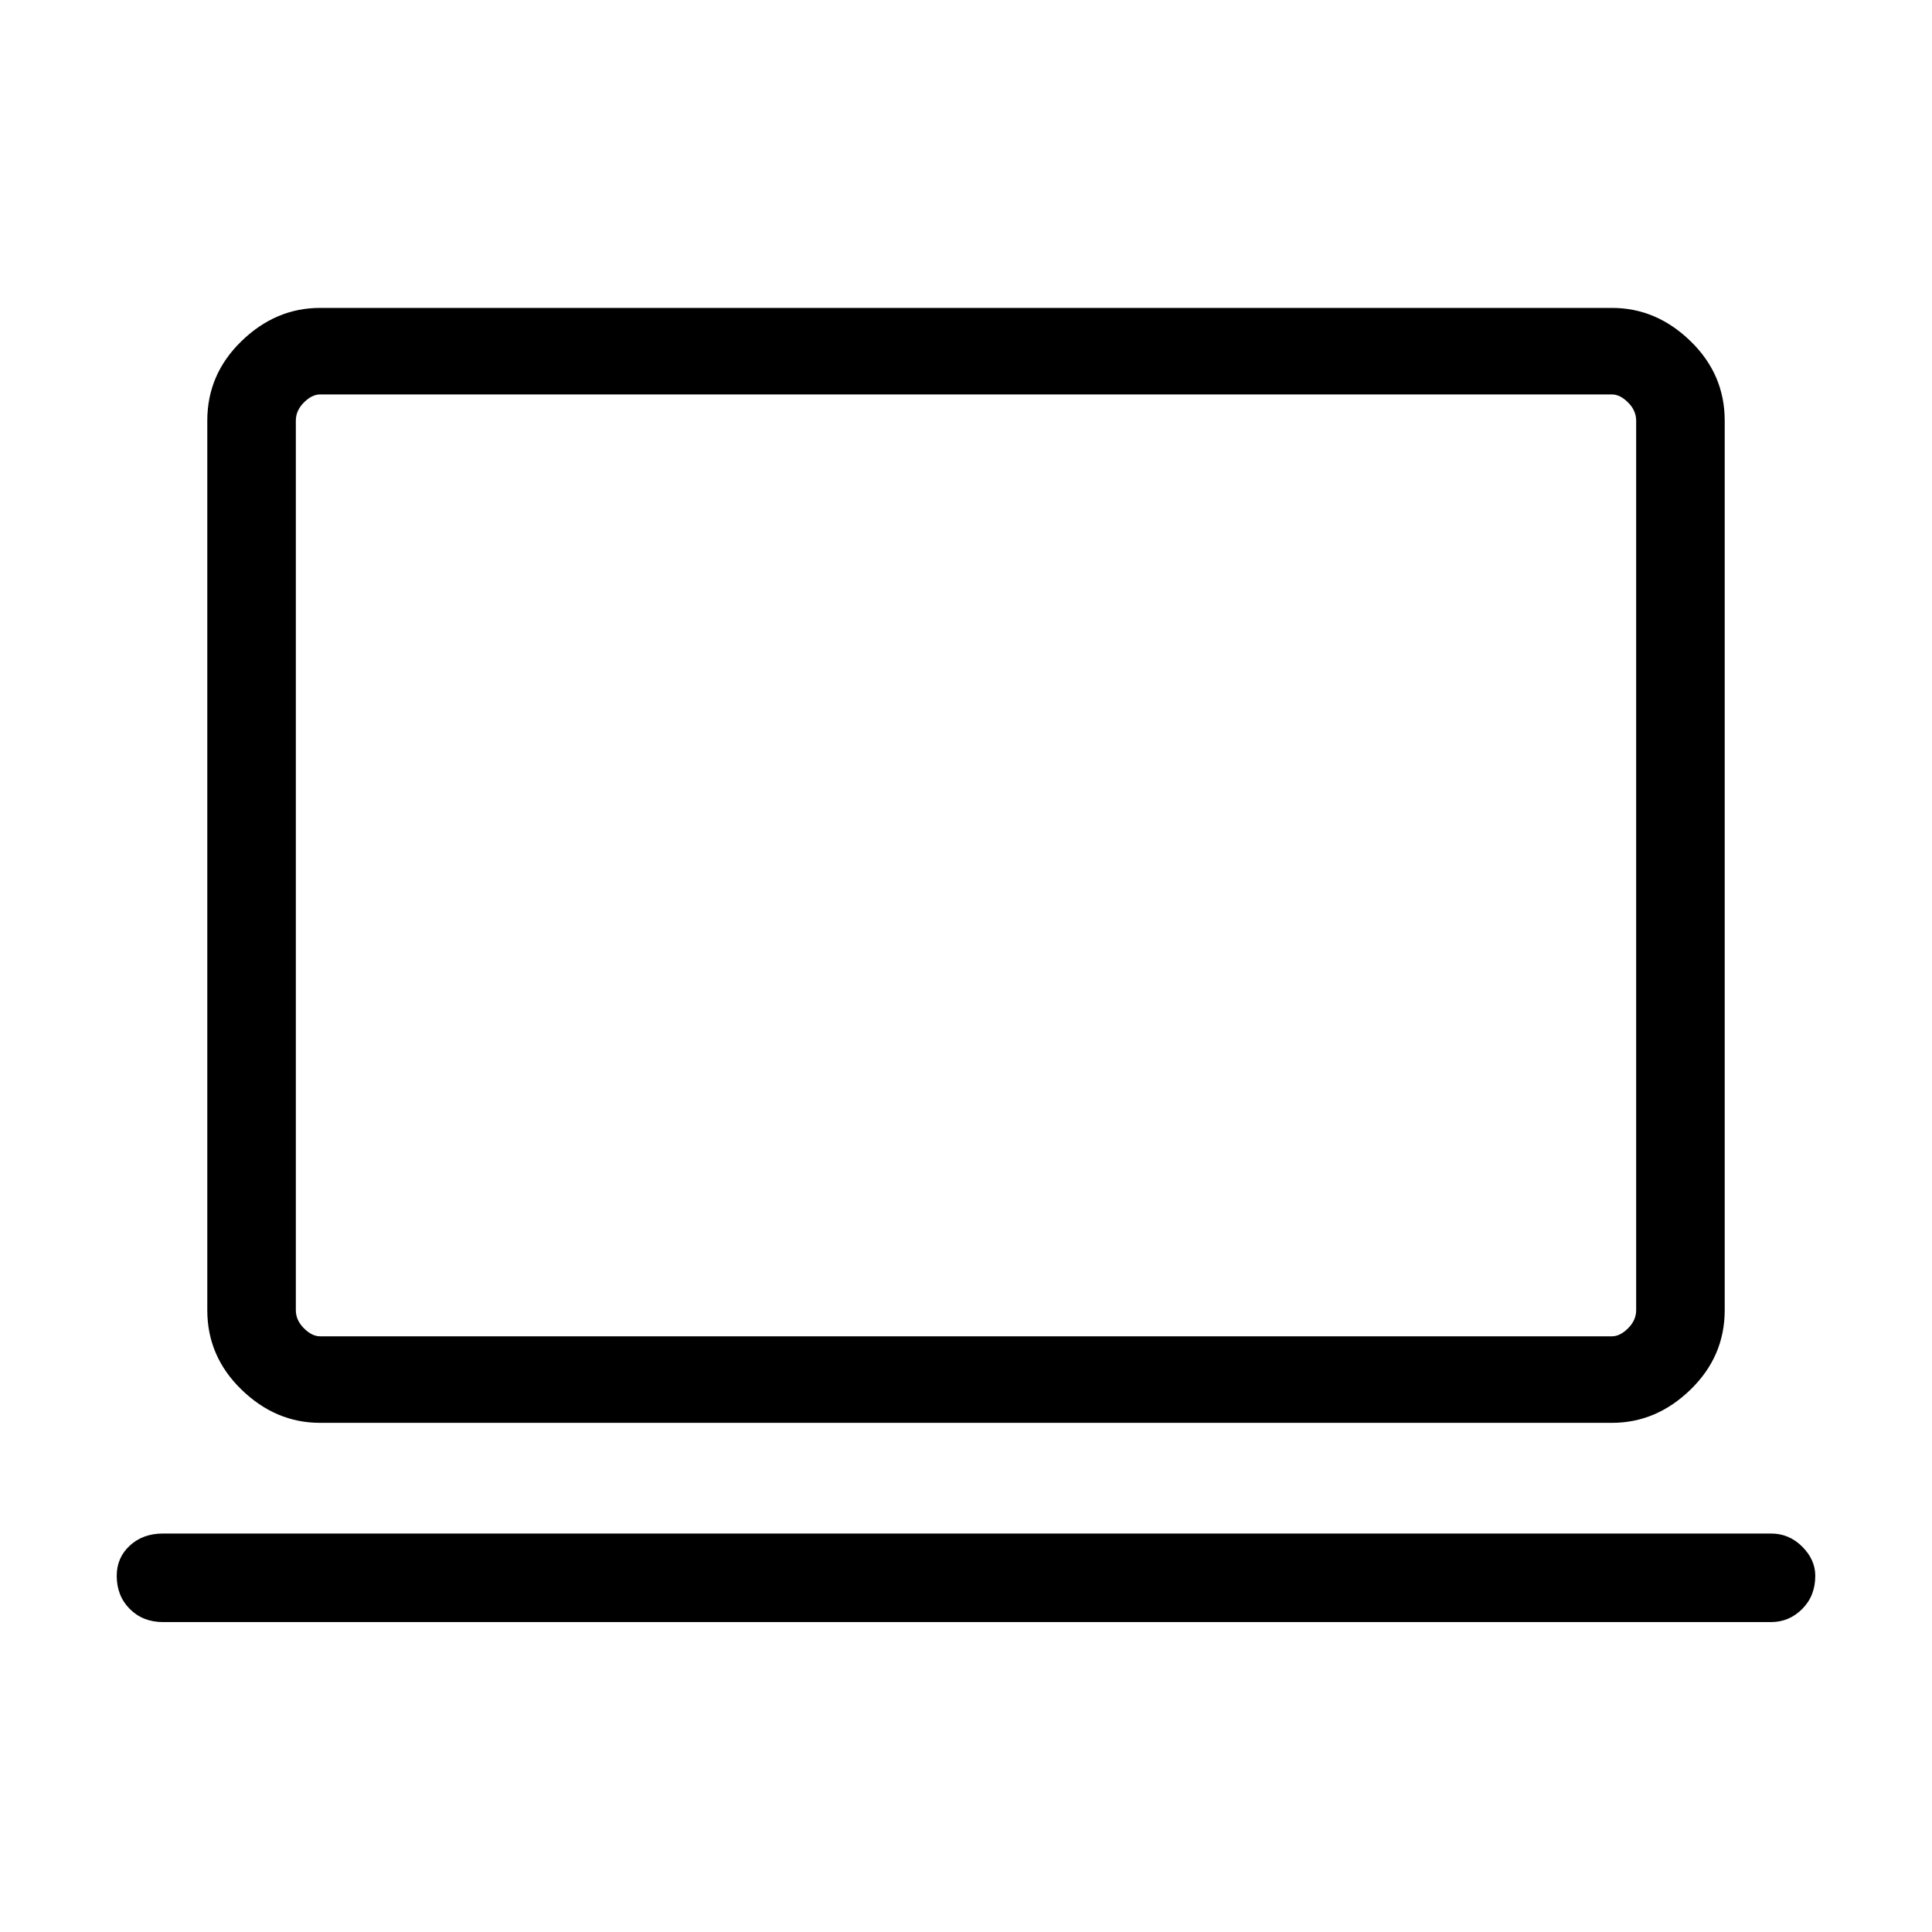 <svg xmlns="http://www.w3.org/2000/svg" height="48" width="48"><path d="M7.95 35.35Q6.85 35.35 6 34.525Q5.15 33.7 5.15 32.55V10.45Q5.15 9.3 6 8.475Q6.85 7.65 7.95 7.65H40.05Q41.15 7.65 42 8.475Q42.85 9.3 42.85 10.45V32.55Q42.85 33.7 42 34.525Q41.15 35.35 40.05 35.35ZM7.95 33.2H40.05Q40.25 33.2 40.45 33Q40.65 32.8 40.65 32.55V10.45Q40.65 10.2 40.45 10Q40.25 9.8 40.05 9.8H7.95Q7.75 9.8 7.55 10Q7.35 10.2 7.35 10.45V32.55Q7.35 32.8 7.55 33Q7.75 33.2 7.95 33.2ZM4.05 40.3Q3.55 40.3 3.225 39.975Q2.9 39.65 2.9 39.15Q2.9 38.7 3.225 38.4Q3.55 38.1 4.05 38.1H44Q44.45 38.1 44.775 38.425Q45.1 38.75 45.1 39.15Q45.1 39.65 44.775 39.975Q44.45 40.3 44 40.3ZM7.35 33.2Q7.35 33.2 7.35 33.025Q7.35 32.85 7.35 32.55V10.45Q7.35 10.15 7.35 9.975Q7.35 9.8 7.35 9.8Q7.35 9.8 7.35 9.975Q7.35 10.15 7.35 10.45V32.55Q7.35 32.85 7.35 33.025Q7.35 33.2 7.35 33.2Z"/></svg>